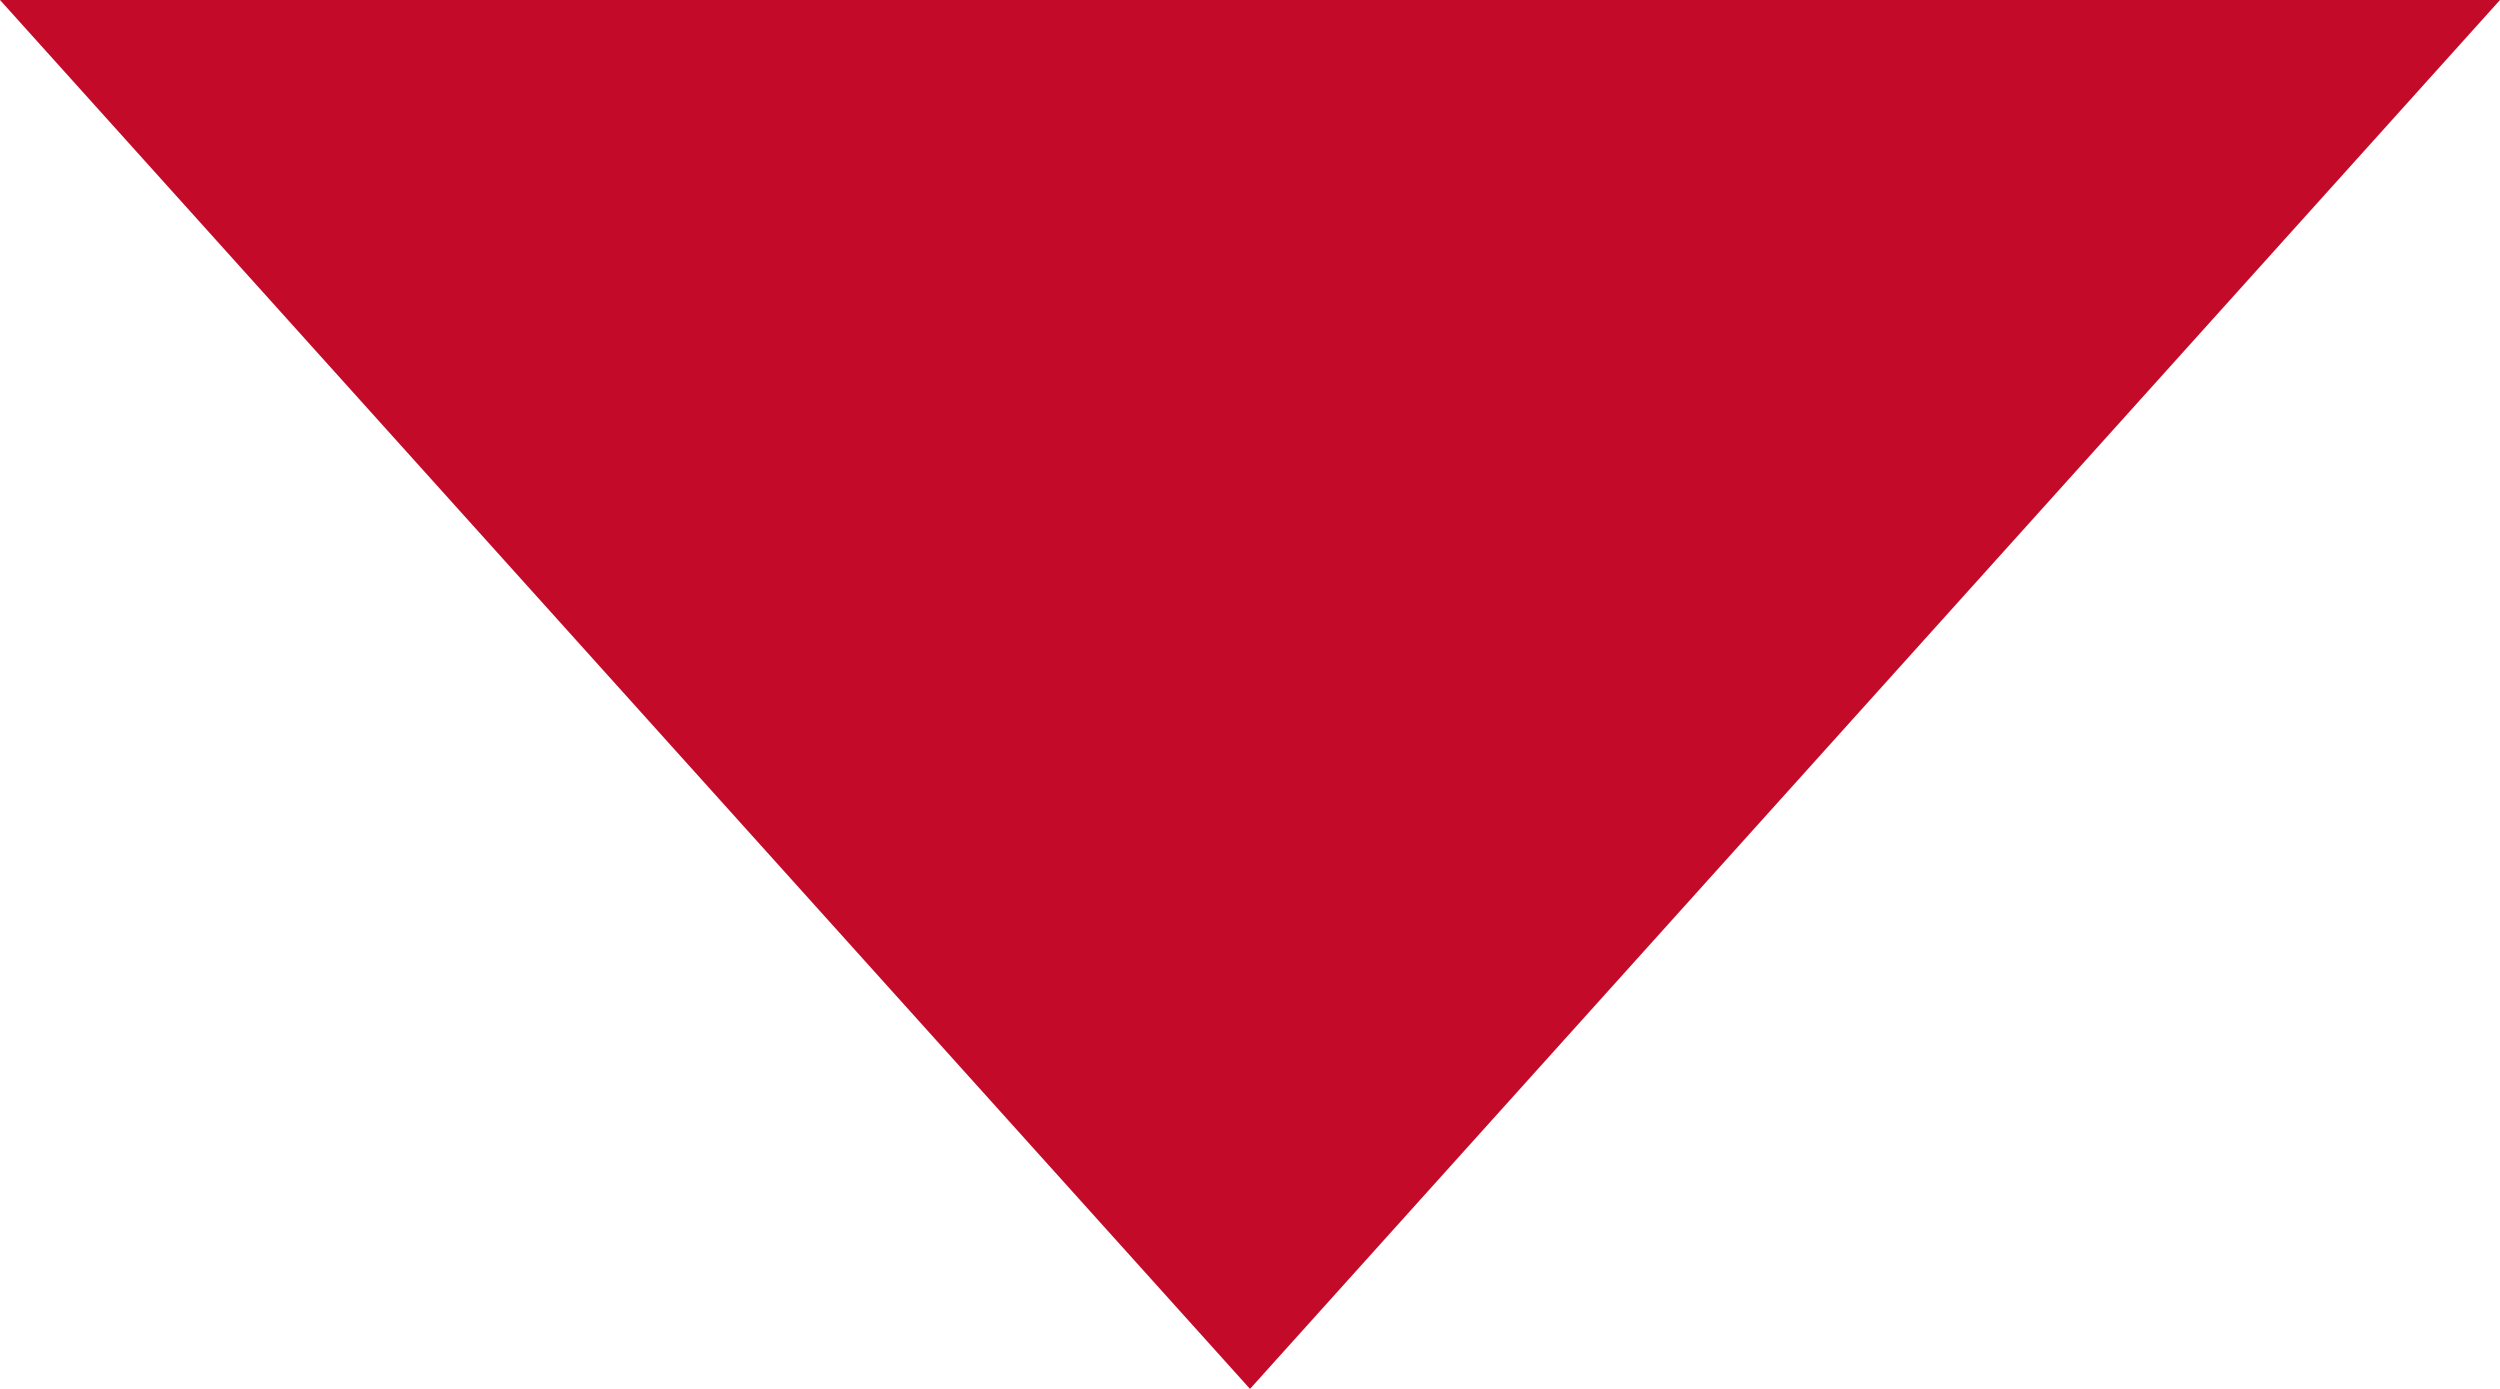 <svg xmlns="http://www.w3.org/2000/svg" xmlns:xlink="http://www.w3.org/1999/xlink" width="9" height="5" version="1.1" viewBox="492 377 9 5"><desc>Created with Sketch.</desc><polygon id="icon-droparrow-copy-2" fill="#C30A28" fill-rule="evenodd" stroke="none" points="492 377 501 377 496.5 382"/></svg>